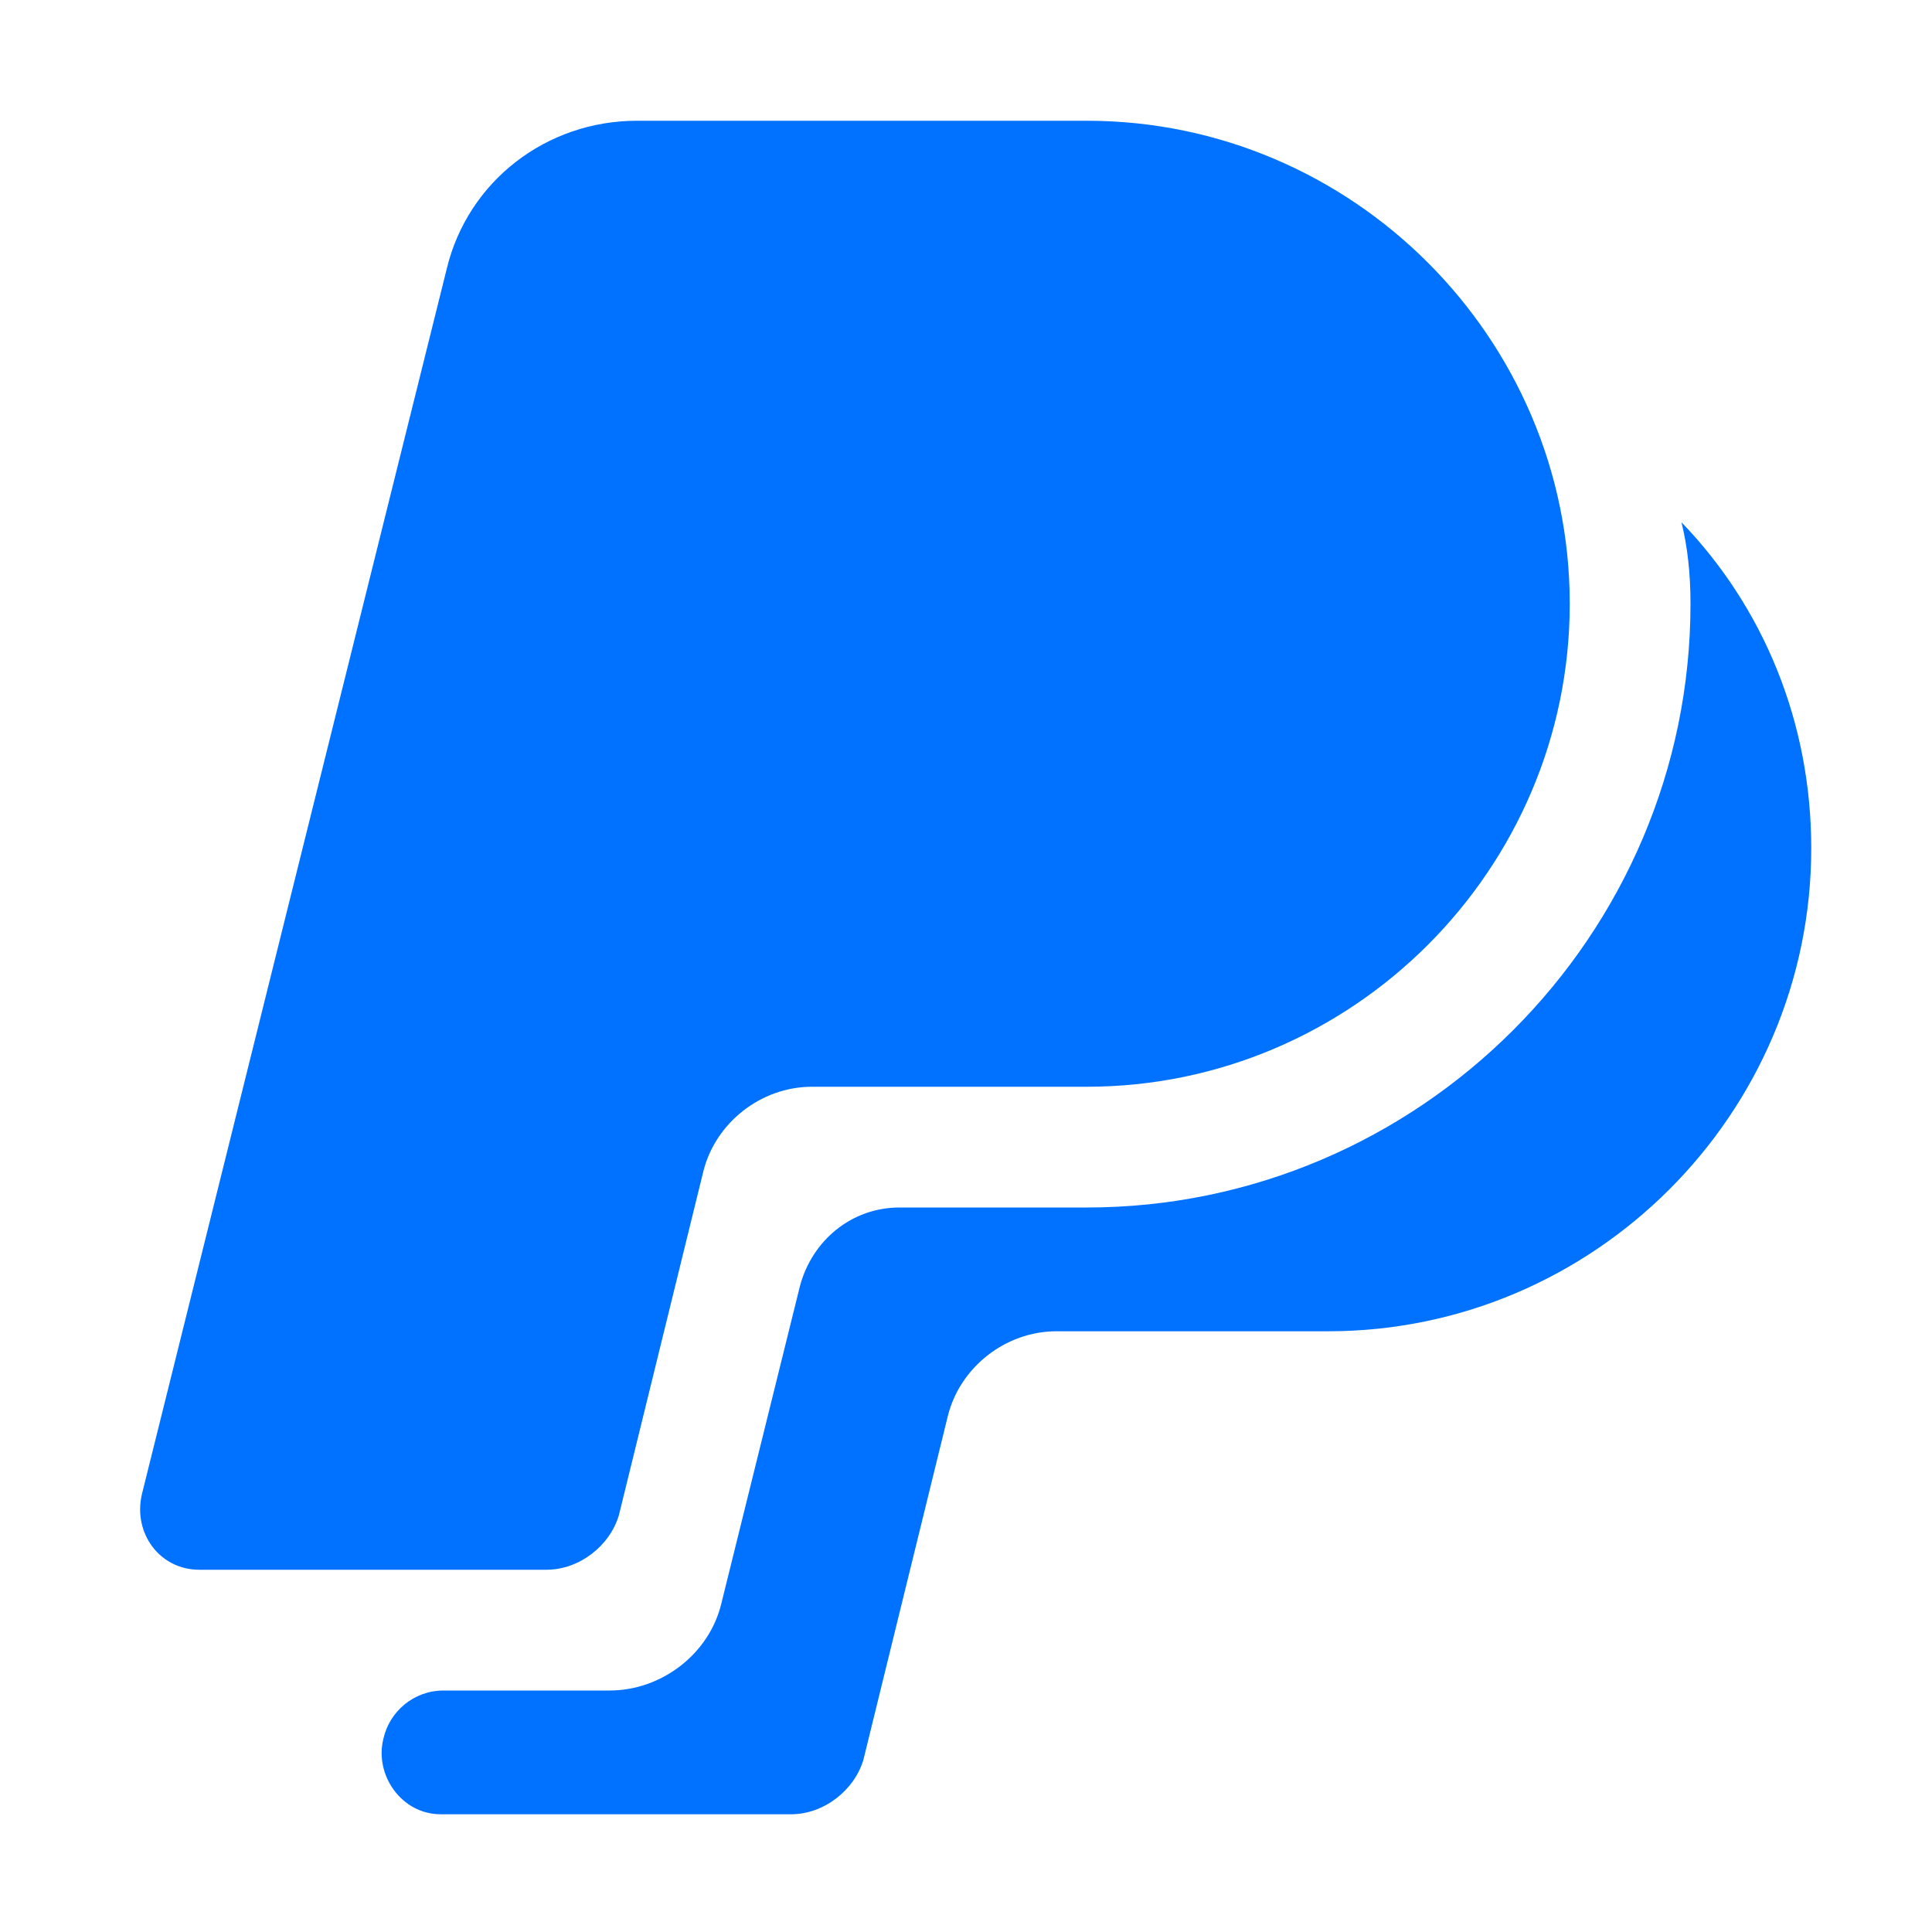 <?xml version="1.0" ?><svg style="enable-background:new 0 0 64 64;" version="1.1" viewBox="0 0 64 64" xml:space="preserve" xmlns="http://www.w3.org/2000/svg" xmlns:xlink="http://www.w3.org/1999/xlink"><style type="text/css">
	.st0{fill:#0072FF;}
</style><g id="GUIDES_64"/><g id="Layer_3"/><g id="Layer_2"><path class="st0" d="M6.6,52h11.5c1.1,0,2.1-0.8,2.4-1.8l2.8-11.4c0.4-1.6,1.9-2.8,3.6-2.8H36c8.8,0,16-7.2,16-16v0   c0-8.8-7.2-16-16-16h-4H21.1c-3,0-5.6,2-6.3,4.9L4.7,49.5C4.4,50.8,5.3,52,6.6,52z"/><path class="st0" d="M56,20c0,11-9,20-20,20h-6.2c-1.6,0-2.9,1.1-3.3,2.6l-2.6,10.5c-0.4,1.7-2,2.9-3.7,2.9h-5.5   c-1,0-1.8,0.7-2,1.6c-0.3,1.2,0.6,2.5,1.9,2.5h11.6c1.1,0,2.1-0.8,2.4-1.8l2.8-11.4c0.4-1.6,1.9-2.8,3.6-2.8H44c8.8,0,16-7.2,16-16   v0c0-4.2-1.6-8-4.3-10.8C55.9,18.1,56,19,56,20z"/></g></svg>